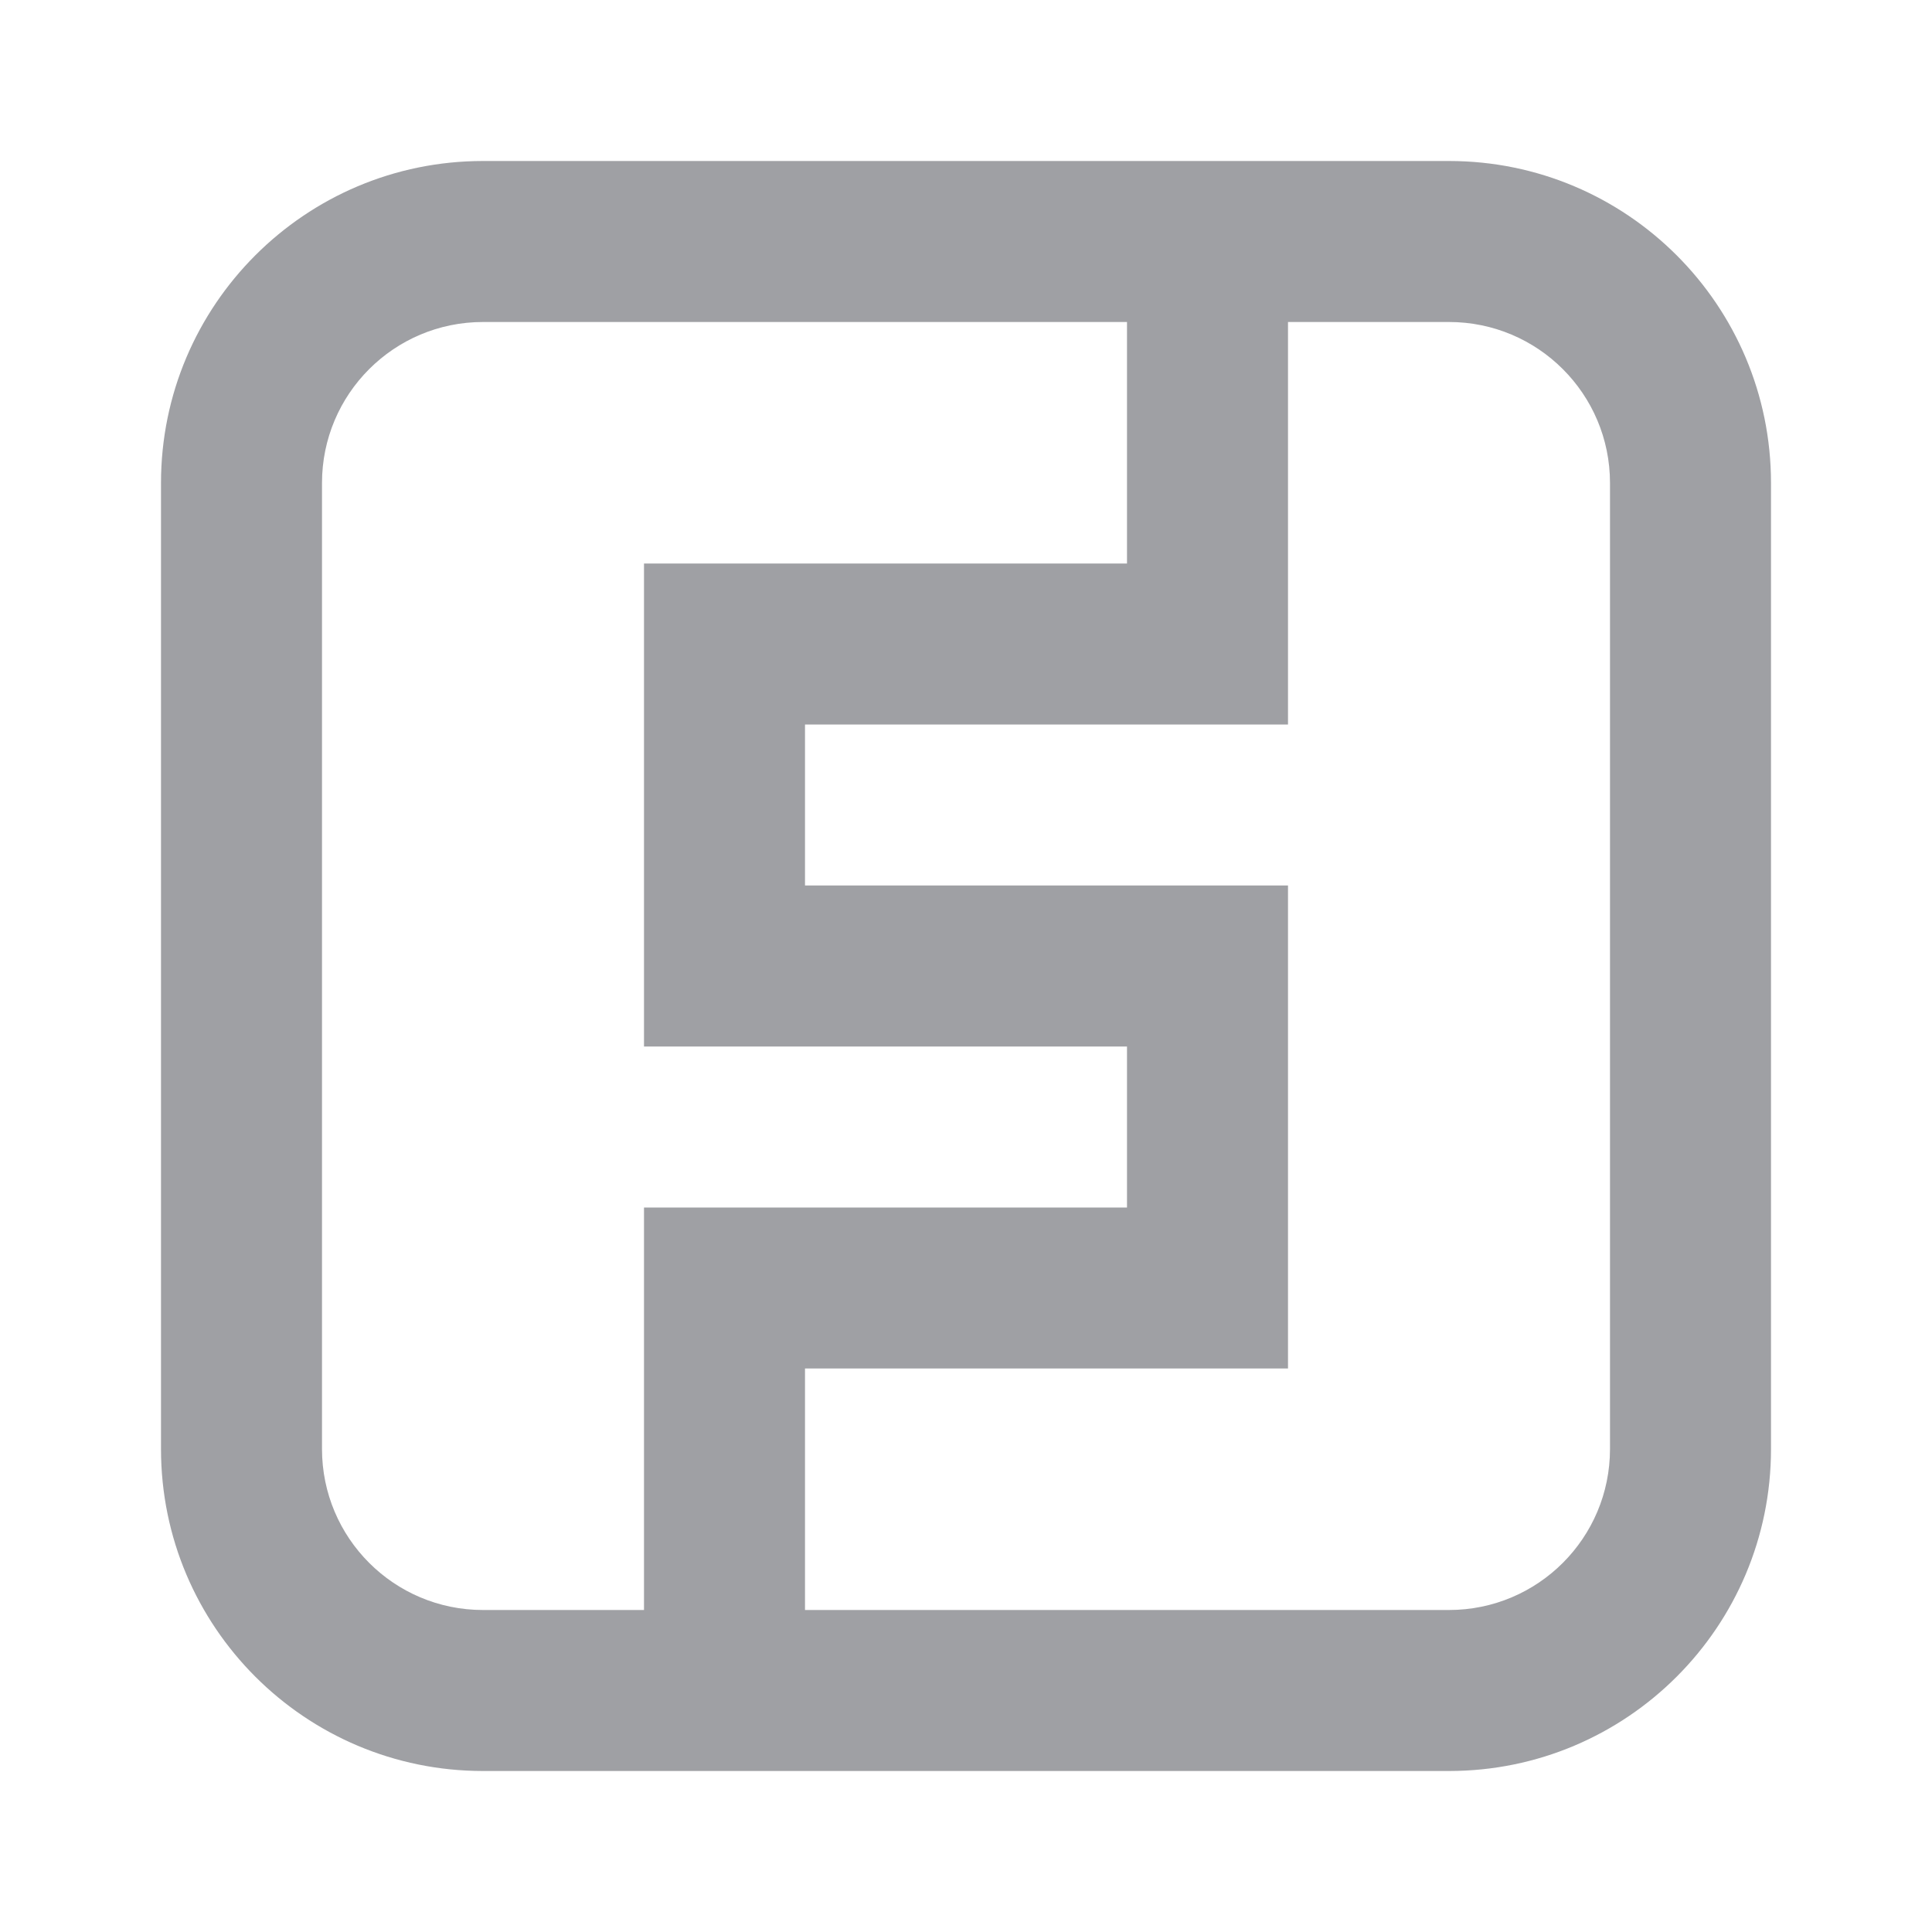 <svg xmlns="http://www.w3.org/2000/svg" viewBox="0 0 24 24" width="64" height="64" fill="#9FA0A4" version="1.2" baseProfile="tiny" xmlns:svg="http://www.w3.org/2000/svg"><path d="M16 4V9H10V11H16V17H10V20H18C19.105 20 20 19.105 20 18V6C20 4.895 19.105 4 18 4H16ZM14 4H6C4.895 4 4 4.895 4 6V18C4 19.105 4.895 20 6 20H8V15H14V13H8V7H14V4ZM2 6C2 3.791 3.791 2 6 2H18C20.209 2 22 3.791 22 6V18C22 20.209 20.209 22 18 22H6C3.791 22 2 20.209 2 18V6Z"></path></svg>
